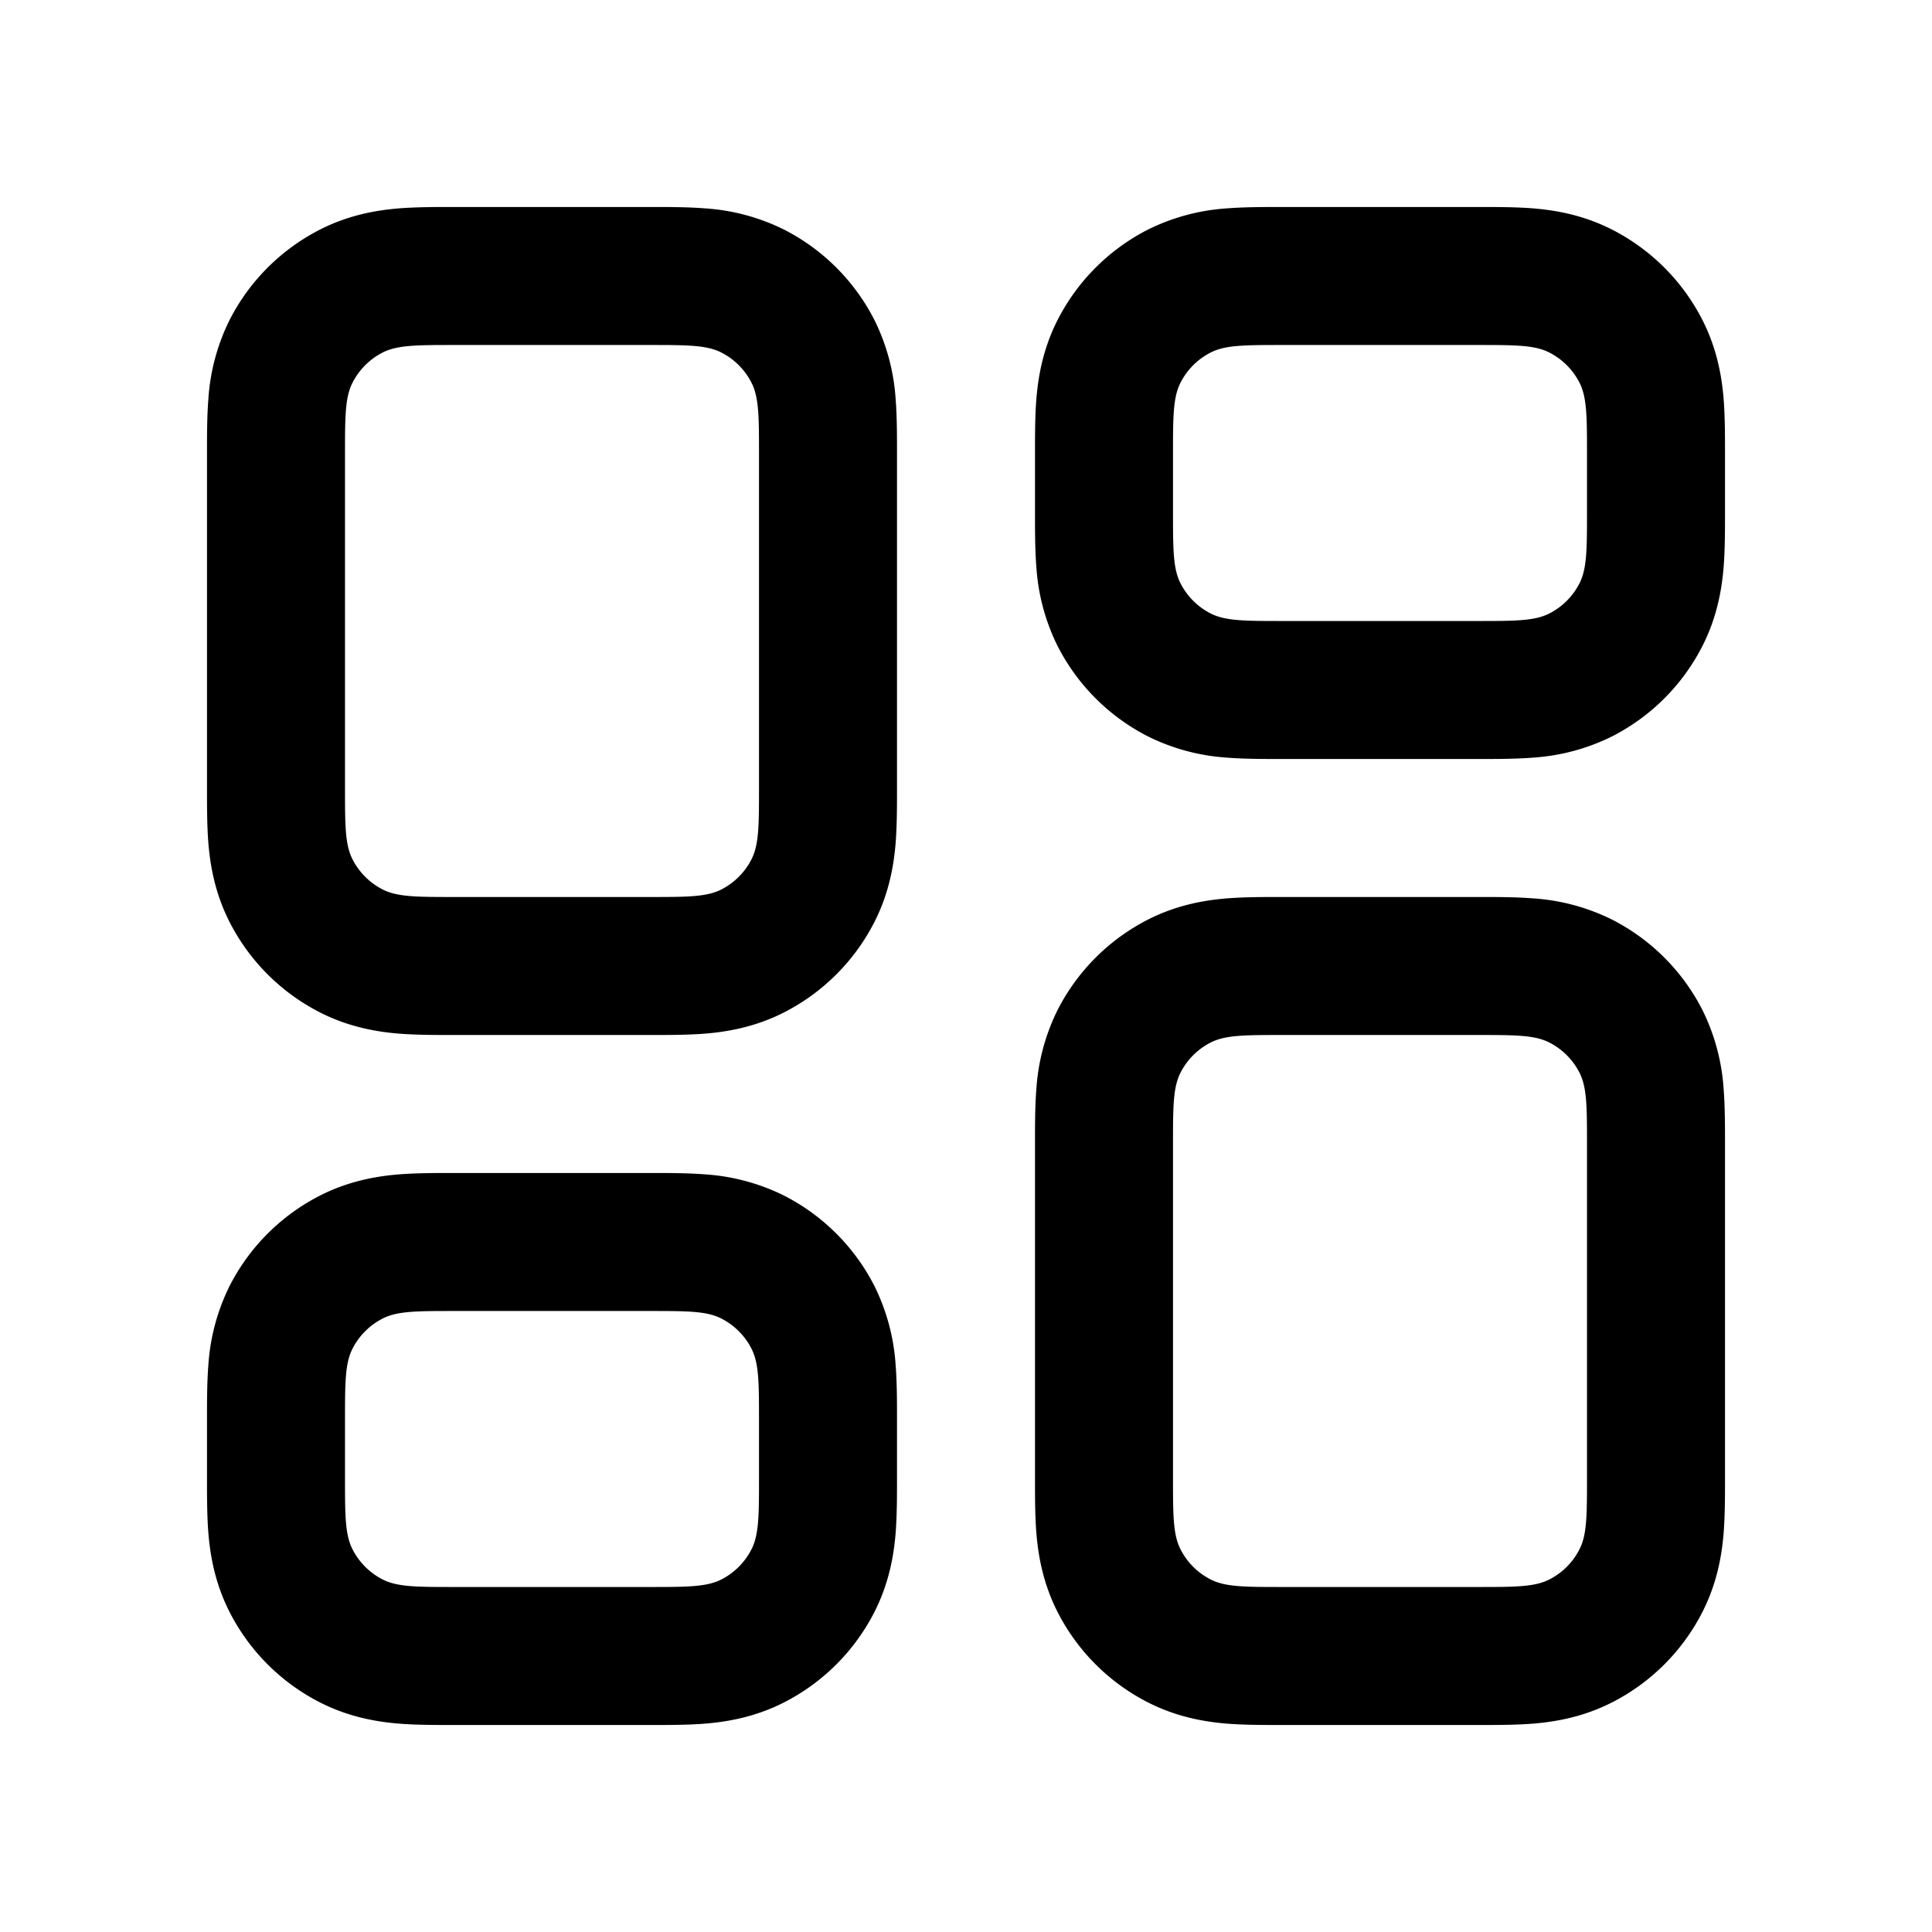 <svg fill="none" height="28" width="28" xmlns="http://www.w3.org/2000/svg"><path clip-rule="evenodd" d="M18.6 3H21.446c.238 0 .523 0 .774.02.29.024.706.085 1.142.307a3 3 0 011.311 1.311c.222.436.283.852.307 1.142.02.251.02.535.02.774V7.446c0 .239 0 .523-.02.774-.024.29-.085.706-.307 1.142a3 3 0 01-1.311 1.311 3.015 3.015 0 01-1.142.307c-.251.02-.535.02-.774.02H18.554c-.238 0-.523 0-.774-.02a3.014 3.014 0 01-1.142-.307 3 3 0 01-1.311-1.311 3.015 3.015 0 01-.307-1.142C15 7.969 15 7.685 15 7.446V6.554c0-.239 0-.523.02-.774.024-.29.085-.706.307-1.142a3 3 0 011.311-1.311 3.015 3.015 0 011.142-.307c.251-.02.536-.02.774-.02zm-1.491 2.546C17 5.76 17 6.04 17 6.6v.8c0 .56 0 .84.109 1.054a1 1 0 00.437.437C17.76 9 18.04 9 18.6 9h2.8c.56 0 .84 0 1.054-.109a1 1 0 00.437-.437C23 8.24 23 7.96 23 7.4v-.8c0-.56 0-.84-.109-1.054a1 1 0 00-.437-.437C22.24 5 21.96 5 21.4 5h-2.8c-.56 0-.84 0-1.054.109a1 1 0 00-.437.437zM9.4 17H6.554c-.238 0-.523 0-.774.02-.29.024-.706.085-1.142.307a3 3 0 00-1.311 1.311 3.016 3.016 0 00-.307 1.142c-.02.251-.02.535-.02.774V21.446c0 .238 0 .523.02.774.024.29.085.706.307 1.142a3 3 0 001.311 1.311c.436.222.852.283 1.142.307.251.02.535.02.774.02H9.446c.239 0 .523 0 .774-.02.29-.024.706-.085 1.142-.307a3 3 0 001.311-1.311c.222-.436.283-.852.307-1.142.02-.251.02-.536.02-.774V20.554c0-.239 0-.523-.02-.774a3.017 3.017 0 00-.307-1.142 3 3 0 00-1.311-1.311 3.015 3.015 0 00-1.142-.307C9.97 17 9.685 17 9.446 17zM5 20.6c0-.56 0-.84.109-1.054a1 1 0 01.437-.437C5.76 19 6.04 19 6.6 19h2.8c.56 0 .84 0 1.054.109a1 1 0 01.437.437C11 19.76 11 20.04 11 20.6v.8c0 .56 0 .84-.109 1.054a1 1 0 01-.437.437C10.24 23 9.96 23 9.4 23H6.6c-.56 0-.84 0-1.054-.109a1 1 0 01-.437-.437C5 22.24 5 21.96 5 21.4zM21.4 13H18.554c-.238 0-.523 0-.774.02-.29.024-.706.085-1.142.307a3 3 0 00-1.311 1.311 3.015 3.015 0 00-.307 1.142c-.02.251-.02.536-.02.774v4.892c0 .238 0 .523.02.774.024.29.085.706.307 1.142a3 3 0 001.311 1.311c.436.222.852.283 1.142.307.251.02.535.02.774.02H21.446c.238 0 .523 0 .774-.02.29-.024.706-.085 1.142-.307a3 3 0 001.311-1.311c.222-.436.283-.852.307-1.142.02-.251.02-.535.02-.774v-4.892c0-.238 0-.523-.02-.774a3.017 3.017 0 00-.307-1.142 3 3 0 00-1.311-1.311 3.015 3.015 0 00-1.142-.307c-.251-.02-.536-.02-.774-.02zM17 16.6c0-.56 0-.84.109-1.054a1 1 0 01.437-.437C17.76 15 18.04 15 18.6 15h2.8c.56 0 .84 0 1.054.109a1 1 0 01.437.437C23 15.76 23 16.04 23 16.6v4.8c0 .56 0 .84-.109 1.054a1 1 0 01-.437.437C22.24 23 21.96 23 21.4 23h-2.8c-.56 0-.84 0-1.054-.109a1 1 0 01-.437-.437C17 22.24 17 21.96 17 21.4zM9.4 3H6.554c-.238 0-.523 0-.774.02-.29.024-.706.085-1.142.307a3 3 0 00-1.311 1.311A3.016 3.016 0 003.02 5.78C3 6.031 3 6.315 3 6.554v4.892c0 .239 0 .523.02.774.024.29.085.706.307 1.142a3 3 0 001.311 1.311c.436.222.852.283 1.142.307.251.02.536.02.774.02H9.446c.239 0 .523 0 .774-.02.29-.024.706-.085 1.142-.307a3 3 0 001.311-1.311c.222-.436.283-.852.307-1.142.02-.251.02-.535.02-.774V6.554c0-.239 0-.523-.02-.774a3.017 3.017 0 00-.307-1.142 3 3 0 00-1.311-1.311 3.016 3.016 0 00-1.142-.307C9.969 3 9.685 3 9.446 3zM5 6.6c0-.56 0-.84.109-1.054a1 1 0 01.437-.437C5.76 5 6.04 5 6.6 5h2.8c.56 0 .84 0 1.054.109a1 1 0 01.437.437C11 5.76 11 6.04 11 6.6v4.8c0 .56 0 .84-.109 1.054a1 1 0 01-.437.437C10.24 13 9.96 13 9.4 13H6.6c-.56 0-.84 0-1.054-.109a1 1 0 01-.437-.437C5 12.24 5 11.96 5 11.4z" fill="#000" fill-rule="evenodd"/></svg>
